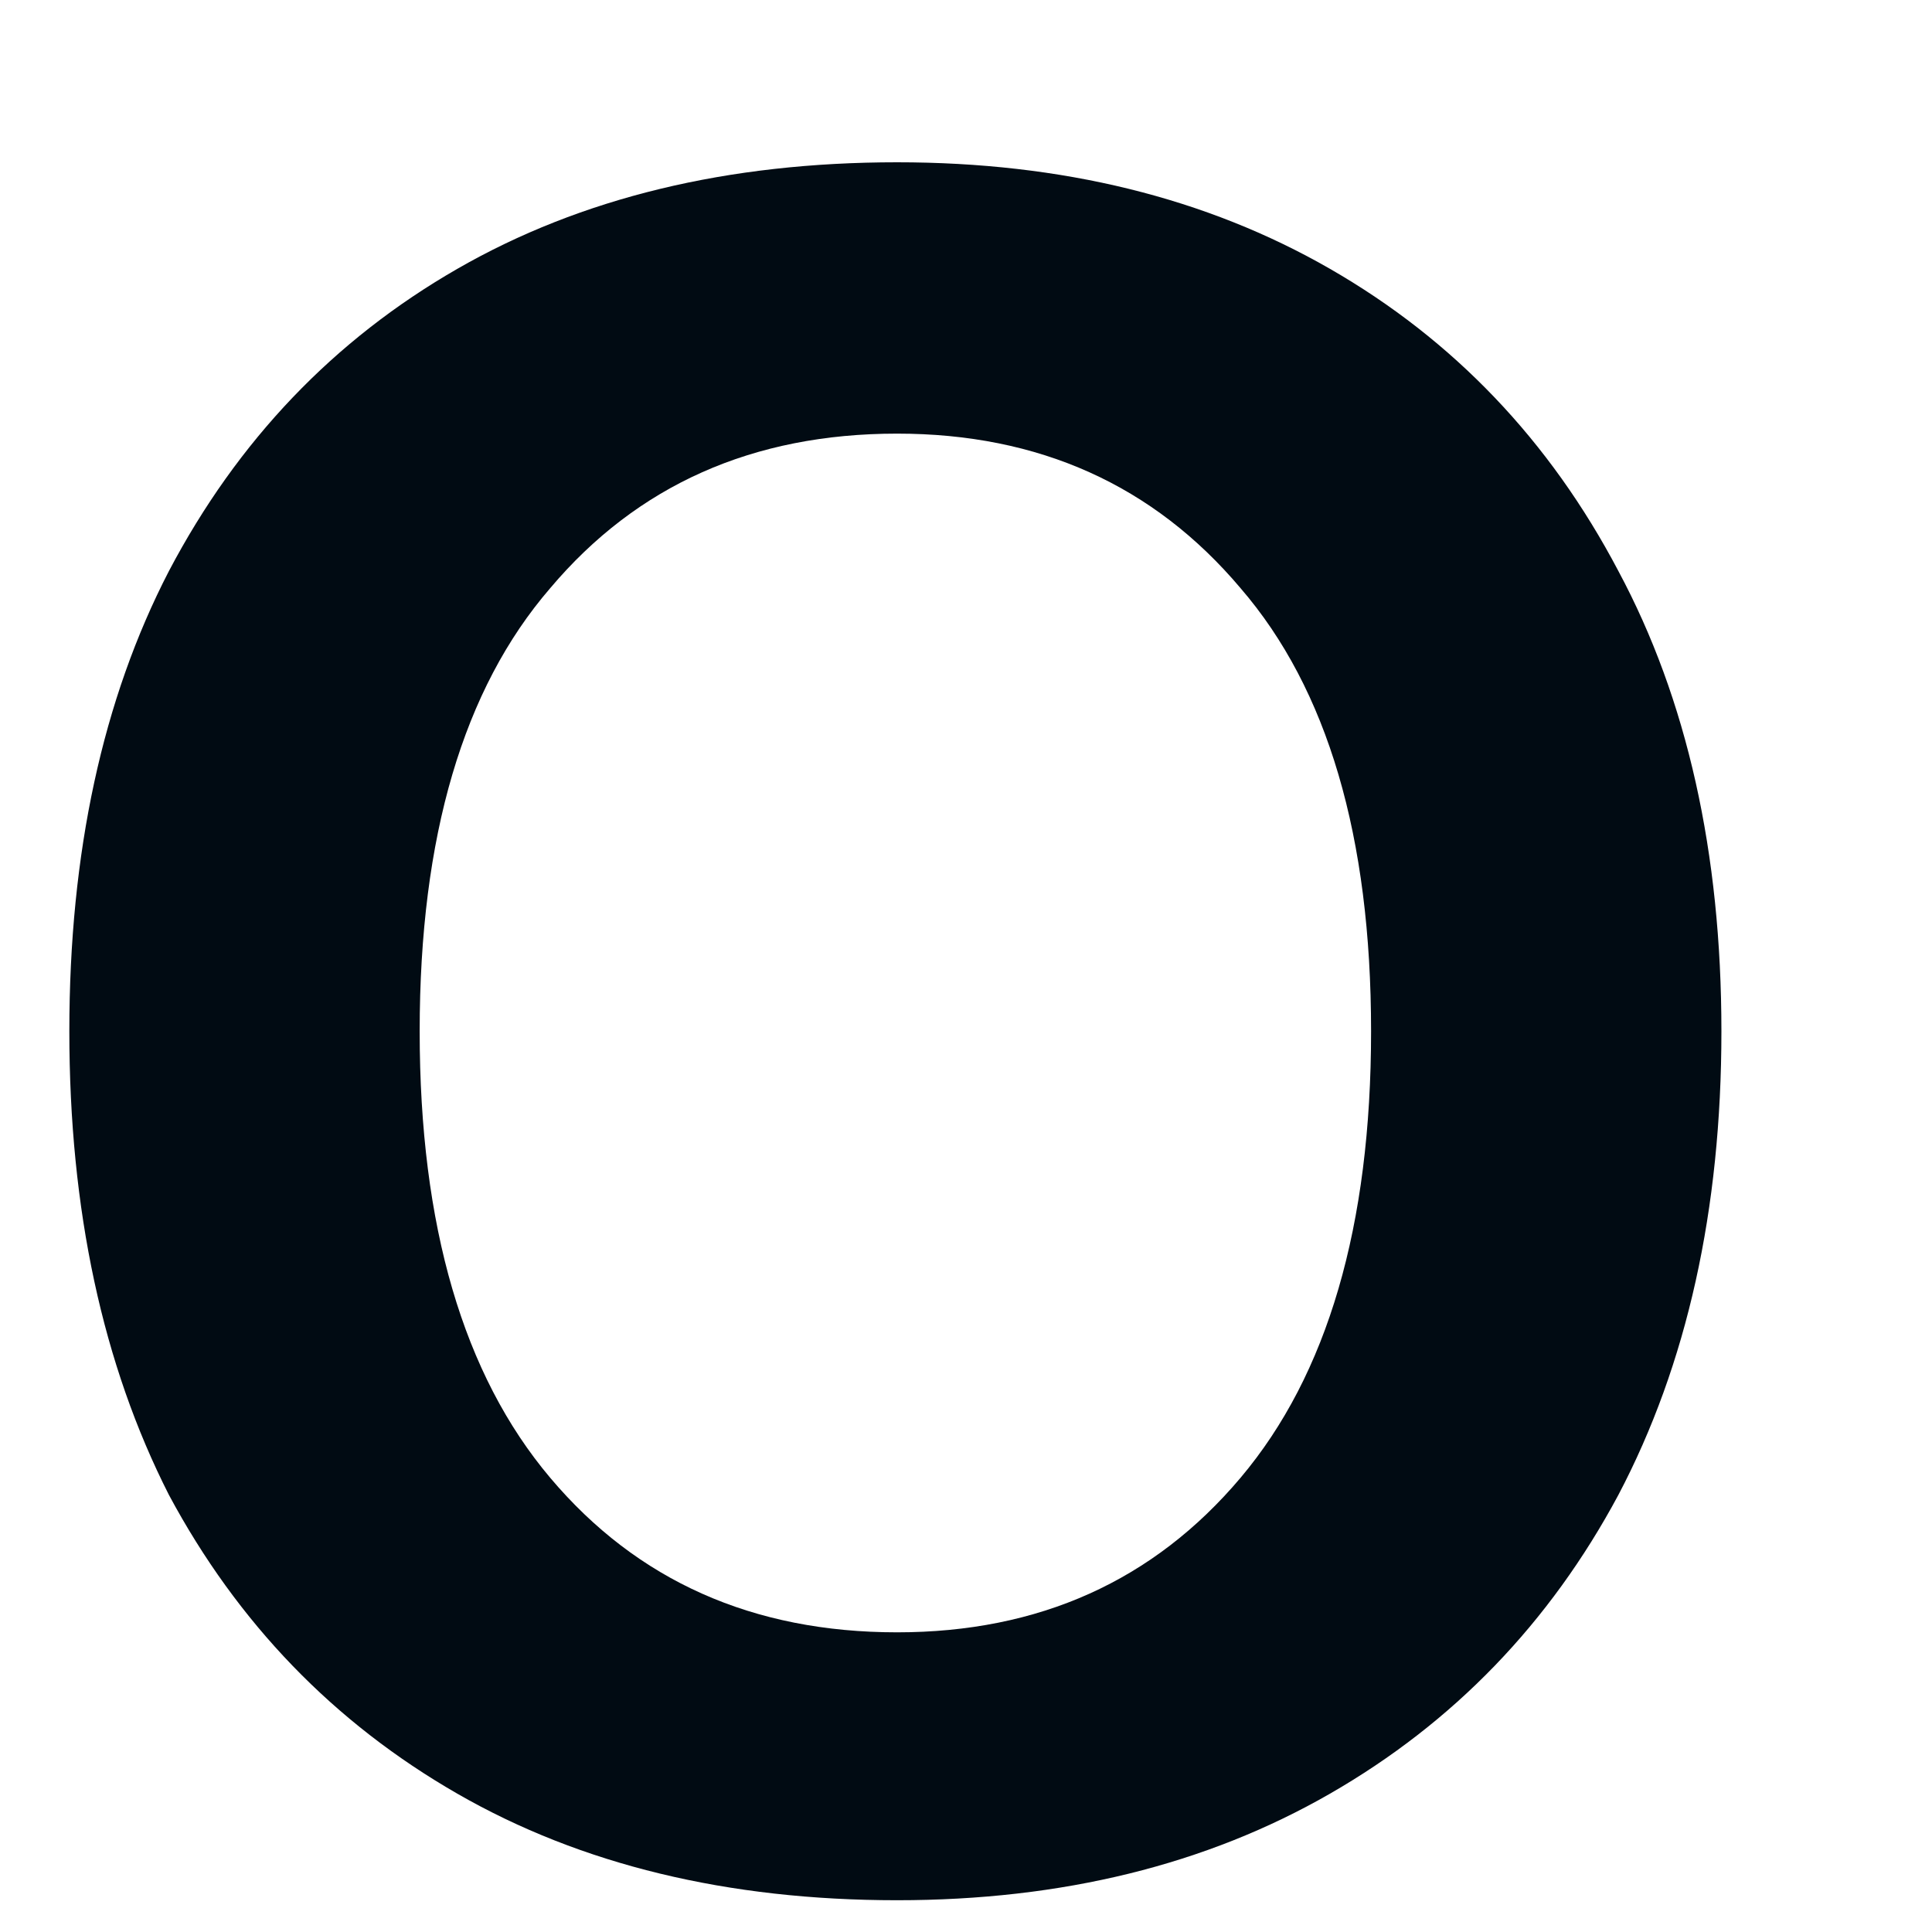 <?xml version="1.0" encoding="UTF-8" standalone="no"?><svg width='9' height='9' viewBox='0 0 9 9' fill='none' xmlns='http://www.w3.org/2000/svg'>
<path d='M4.179 8.852C3.39 8.852 2.707 8.687 2.131 8.356C1.555 8.025 1.107 7.561 0.787 6.964C0.478 6.356 0.323 5.636 0.323 4.804C0.323 3.972 0.478 3.257 0.787 2.66C1.107 2.052 1.555 1.583 2.131 1.252C2.707 0.921 3.39 0.756 4.179 0.756C4.947 0.756 5.619 0.921 6.195 1.252C6.771 1.583 7.219 2.052 7.539 2.66C7.859 3.257 8.019 3.972 8.019 4.804C8.019 5.636 7.859 6.356 7.539 6.964C7.219 7.561 6.771 8.025 6.195 8.356C5.619 8.687 4.947 8.852 4.179 8.852ZM4.179 7.604C4.84 7.604 5.374 7.364 5.779 6.884C6.184 6.404 6.387 5.711 6.387 4.804C6.387 3.897 6.184 3.209 5.779 2.74C5.374 2.26 4.84 2.02 4.179 2.02C3.507 2.02 2.968 2.26 2.563 2.74C2.158 3.209 1.955 3.897 1.955 4.804C1.955 5.711 2.158 6.404 2.563 6.884C2.968 7.364 3.507 7.604 4.179 7.604Z' fill='#010B13'/>
</svg>
